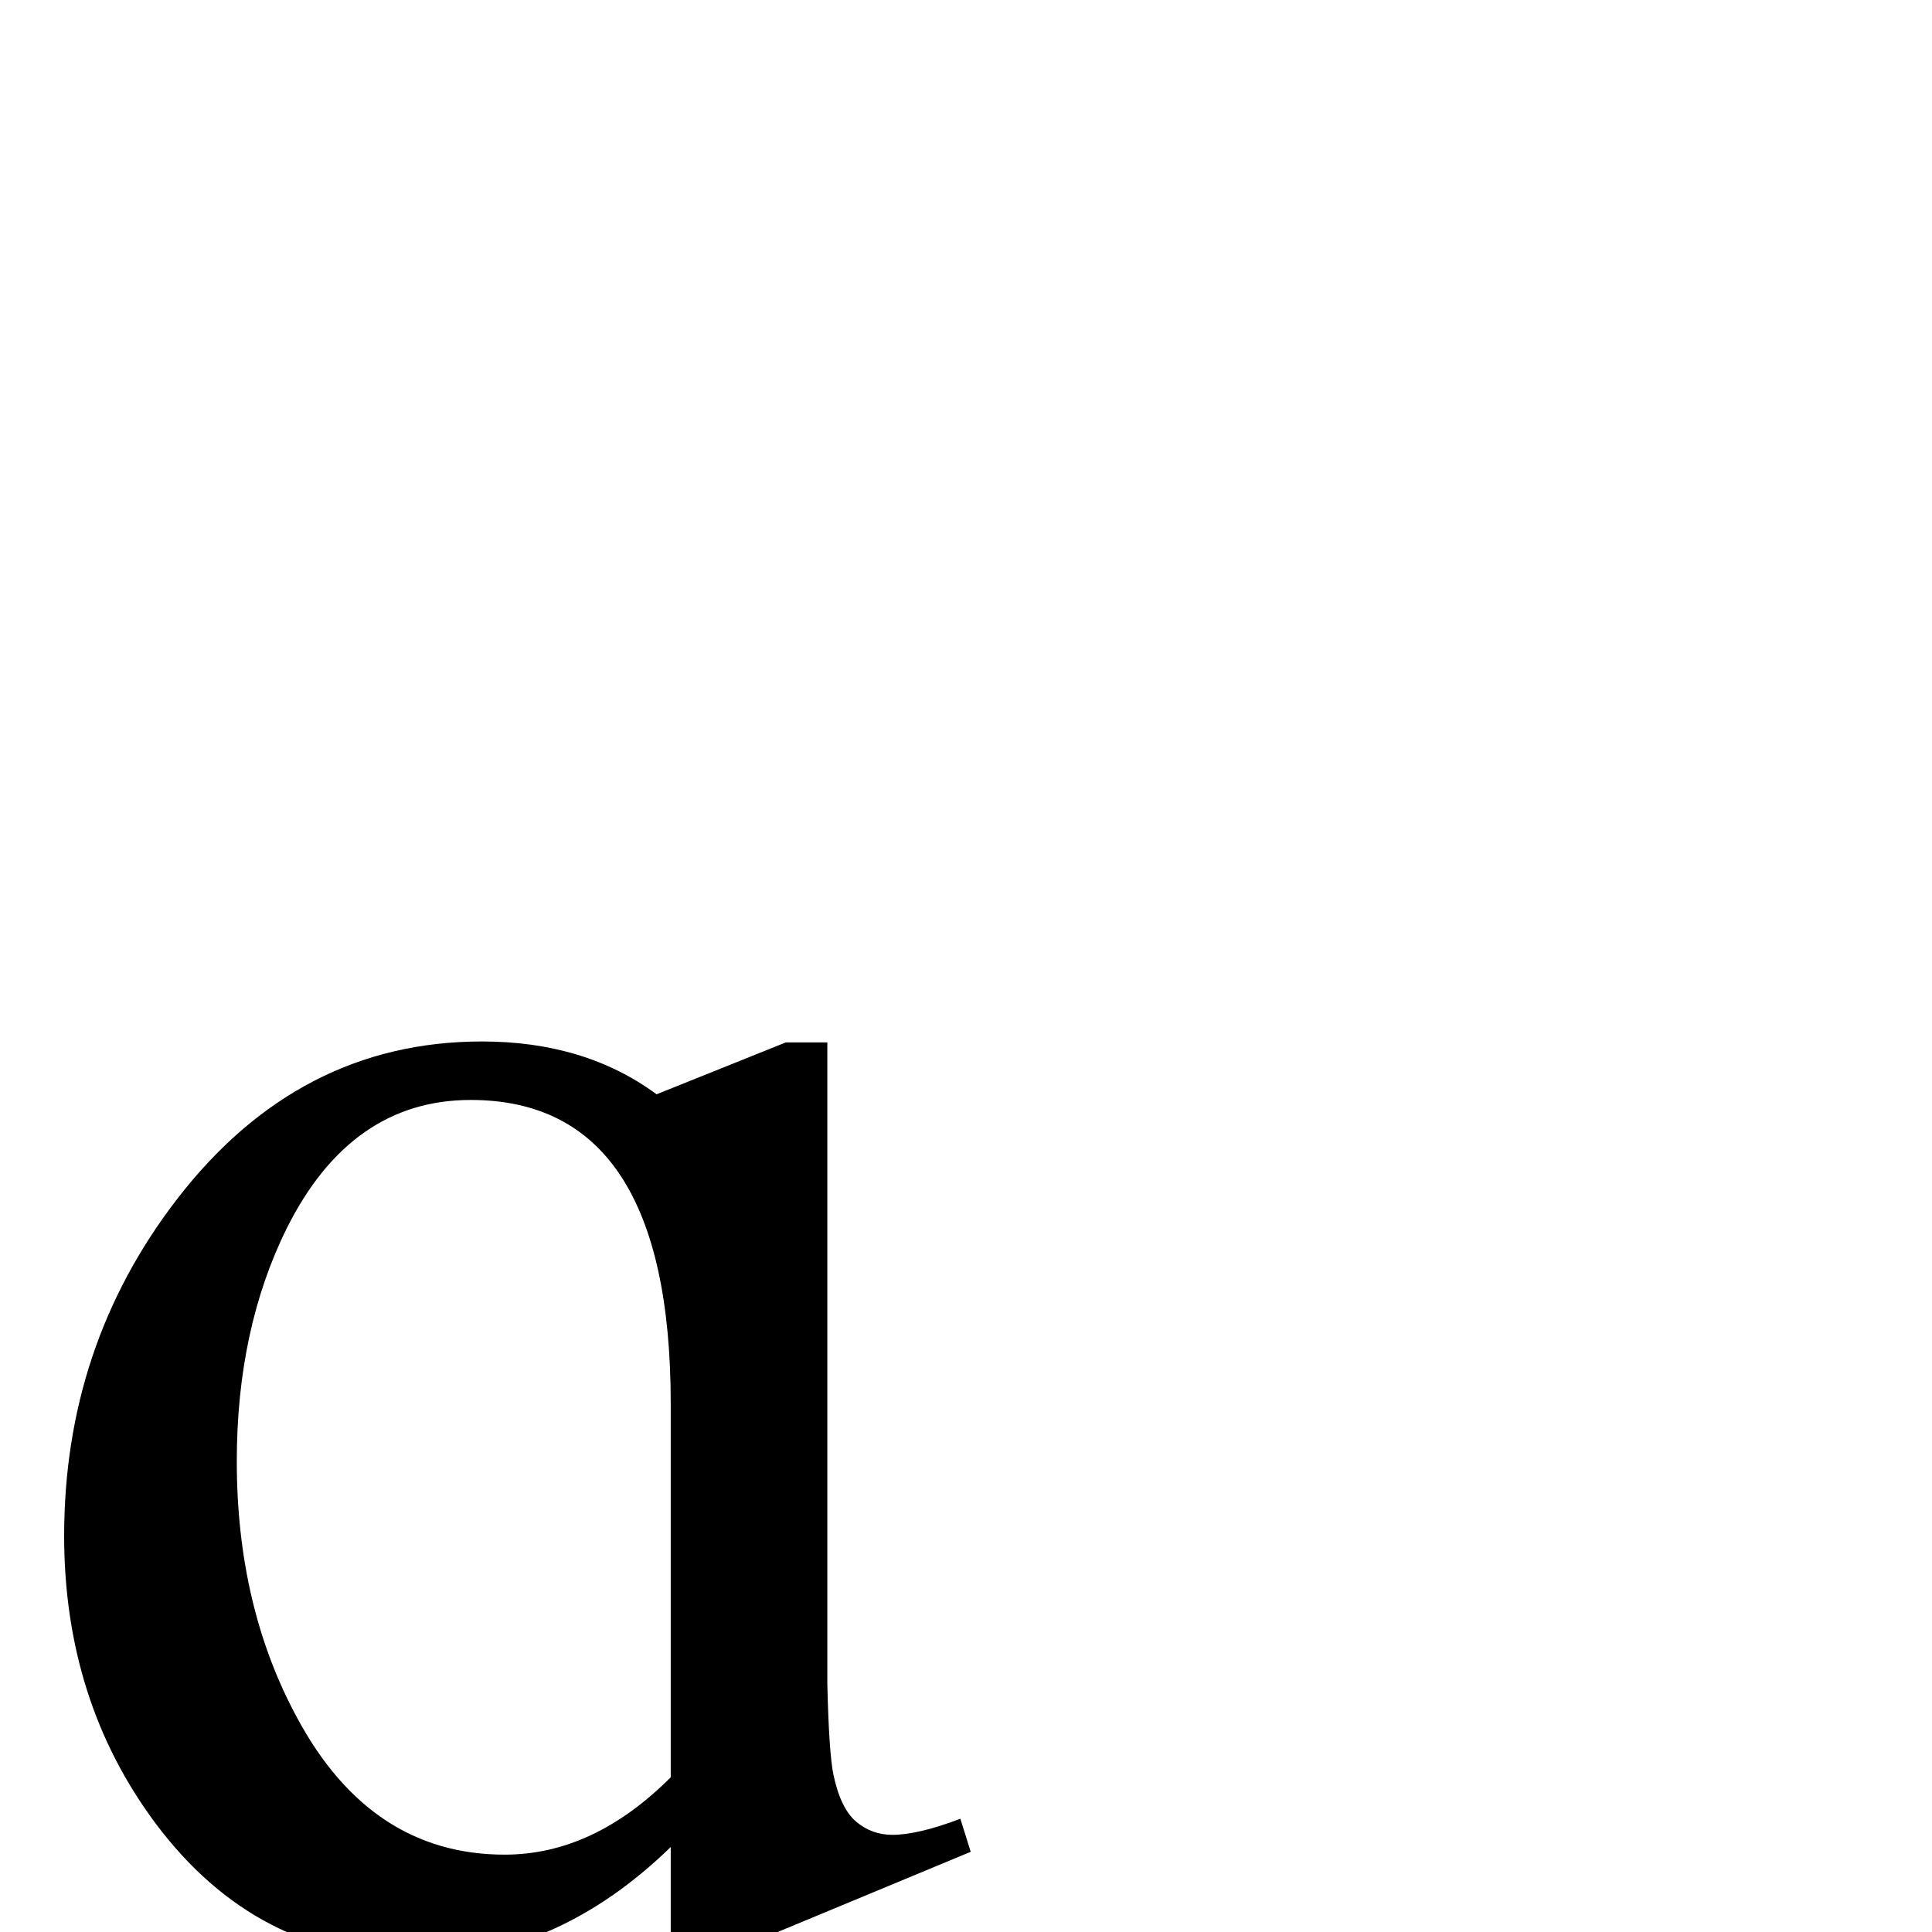 <?xml version="1.0" standalone="no"?>
<!DOCTYPE svg PUBLIC "-//W3C//DTD SVG 1.1//EN" "http://www.w3.org/Graphics/SVG/1.1/DTD/svg11.dtd" >
<svg xmlns="http://www.w3.org/2000/svg" xmlns:xlink="http://www.w3.org/1999/xlink" version="1.1" viewBox="0 -410 2048 2048">
  <g transform="matrix(1 0 0 -1 0 1638)">
   <path fill="currentColor"
d="M877 943v-148v-532.062q1.736 -73.742 6.531 -96.438q7.499 -35.501 24 -49.5q16.498 -14.001 38.5 -14q26.918 0 72 17.031l10.969 -35.031l-272 -113h-46v118.062q-121.487 -118.058 -269 -118.062q-170 0 -277 143q-97.001 130 -97 305q0 201 119 356
q129 168 324 168q109 0 185 -56l137 55h44zM499 882q-127 0 -195 -136q-52.999 -107 -53 -247q0 -154 64 -272q78 -145 220 -145q94.001 0 176 82v396q0 322 -212 322z" />
  </g>

</svg>
